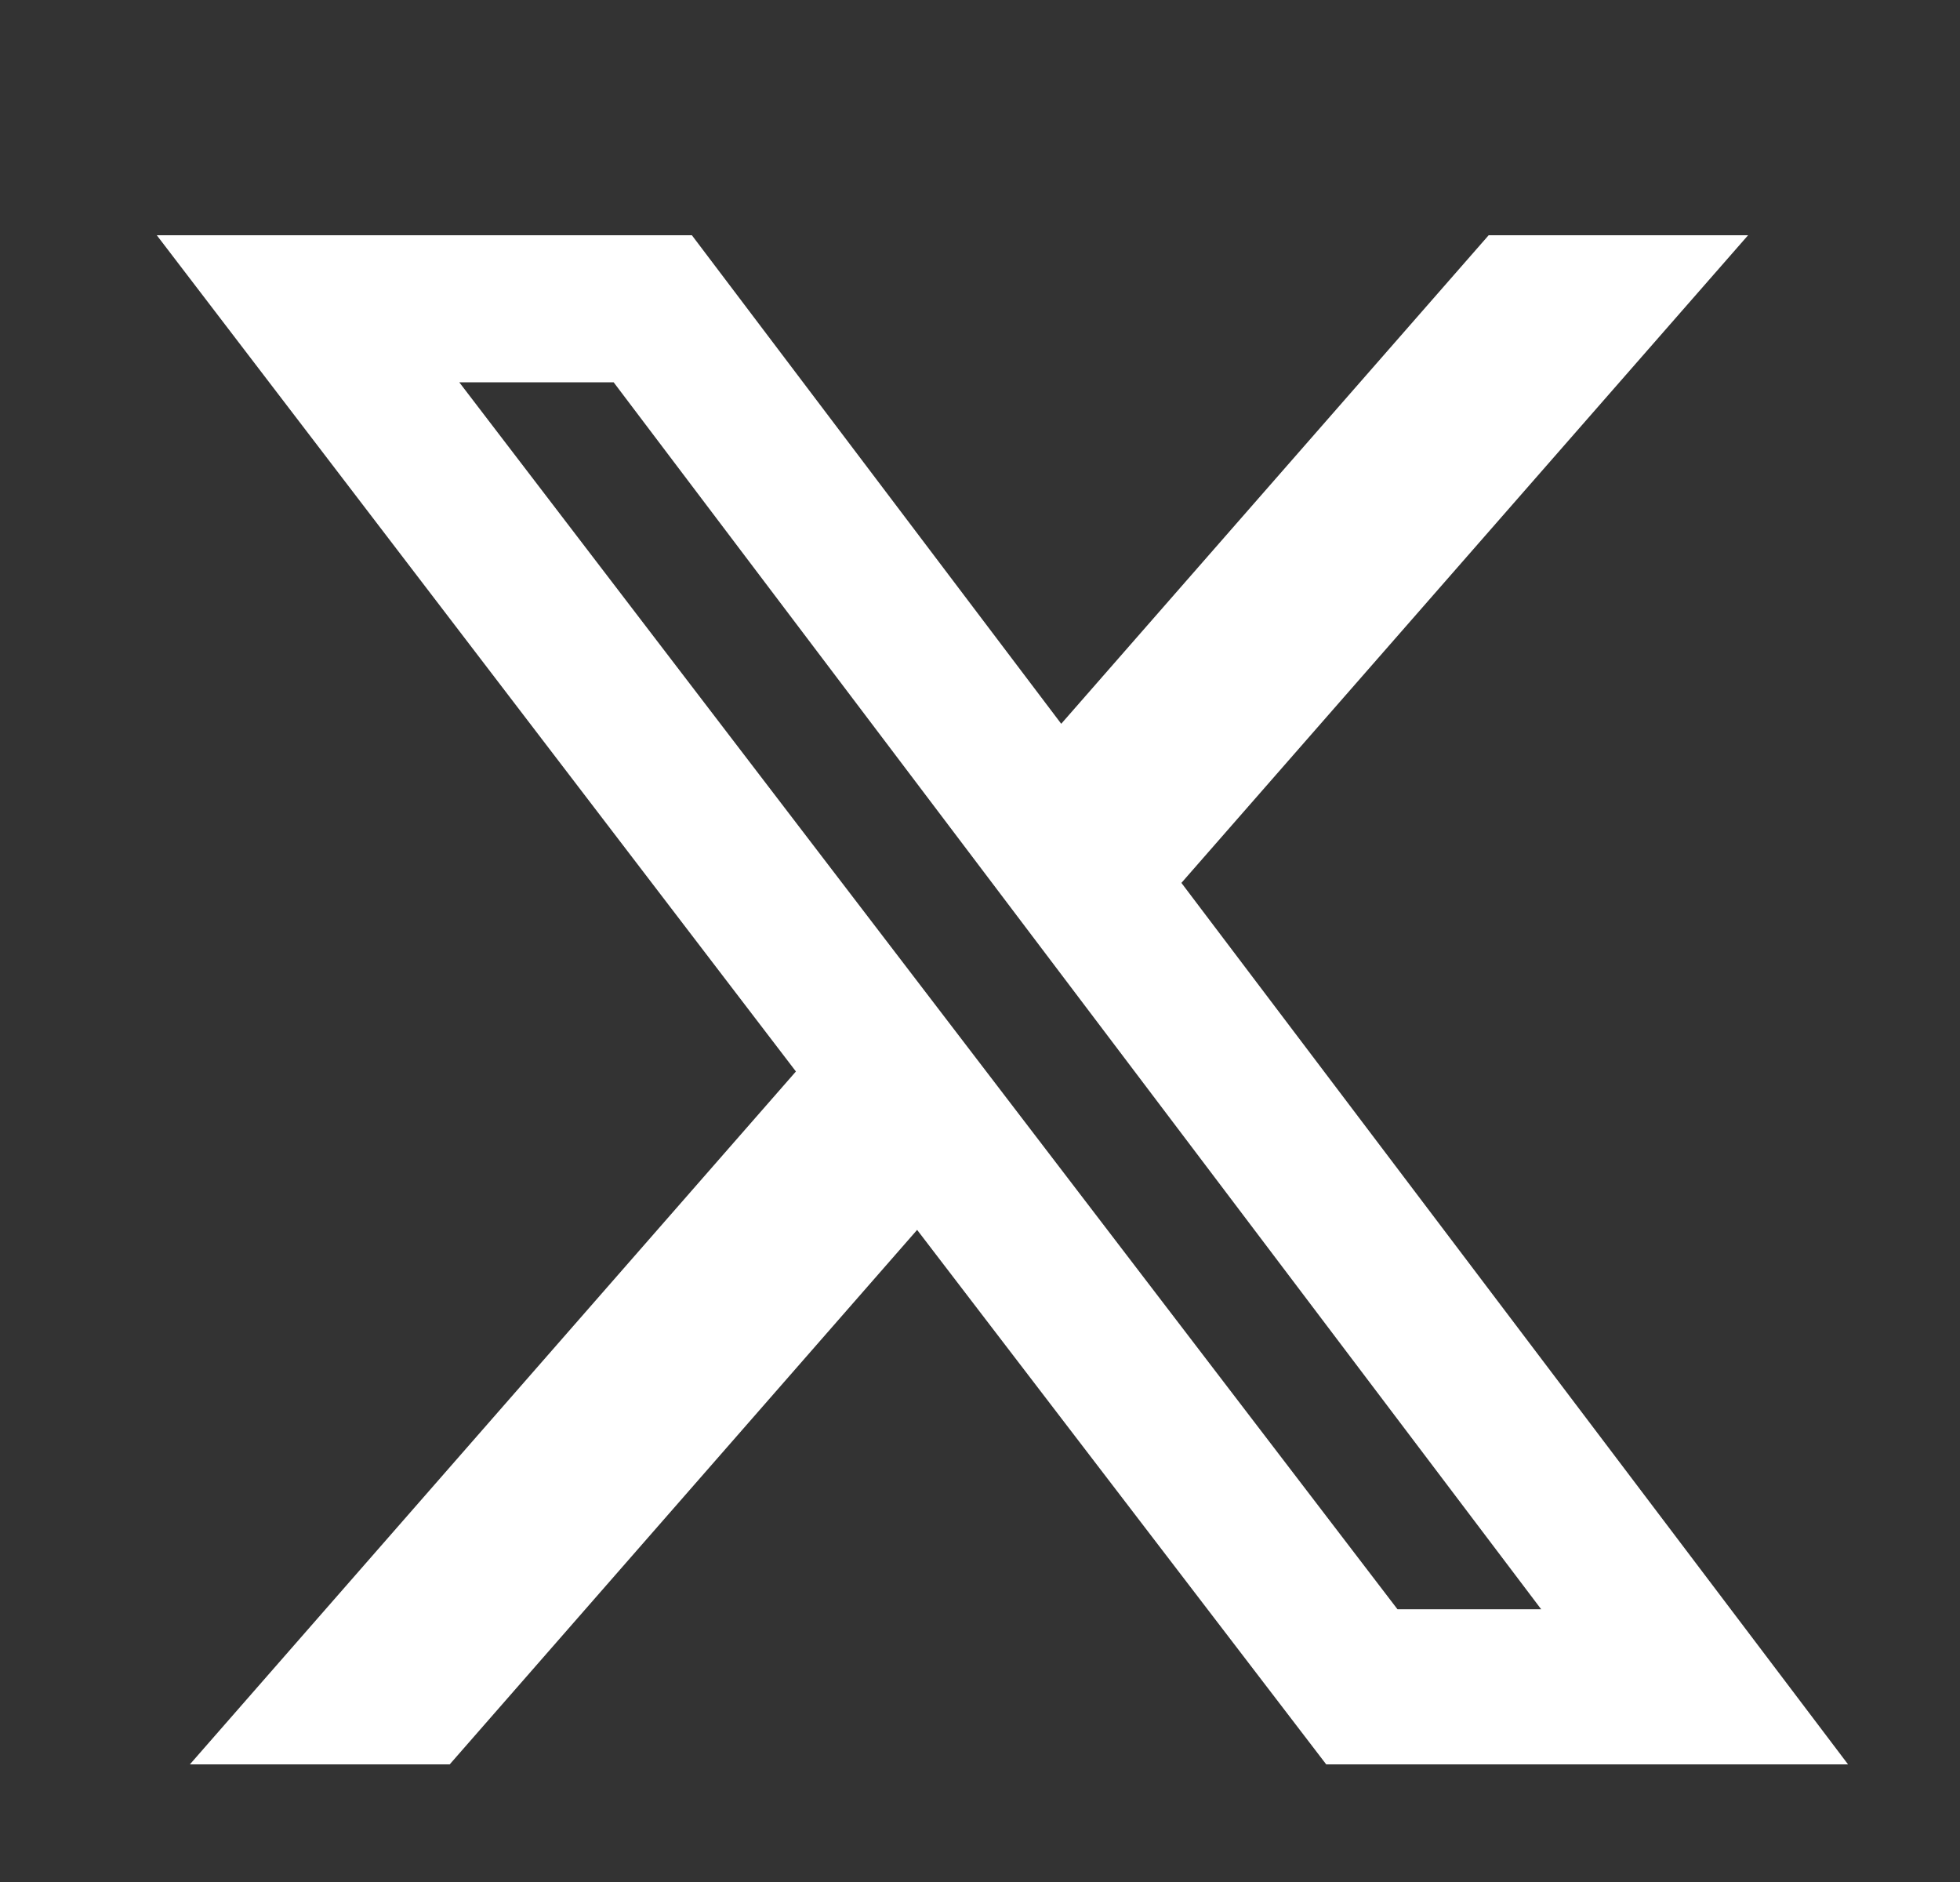 <svg width="25" height="24" viewBox="0 0 25 24" fill="none" xmlns="http://www.w3.org/2000/svg">
<rect x="0" y="0" width="25" height="24" fill="#333333" stroke="none"/>
<path d="M18.988 3H22.297L15.069 11.259L23.572 22.5H16.916L11.698 15.684L5.736 22.5H2.422L10.152 13.664L2 3H8.825L13.536 9.23L18.988 3ZM17.825 20.522H19.658L7.827 4.875H5.858L17.825 20.522Z" fill="white"/>
</svg>
